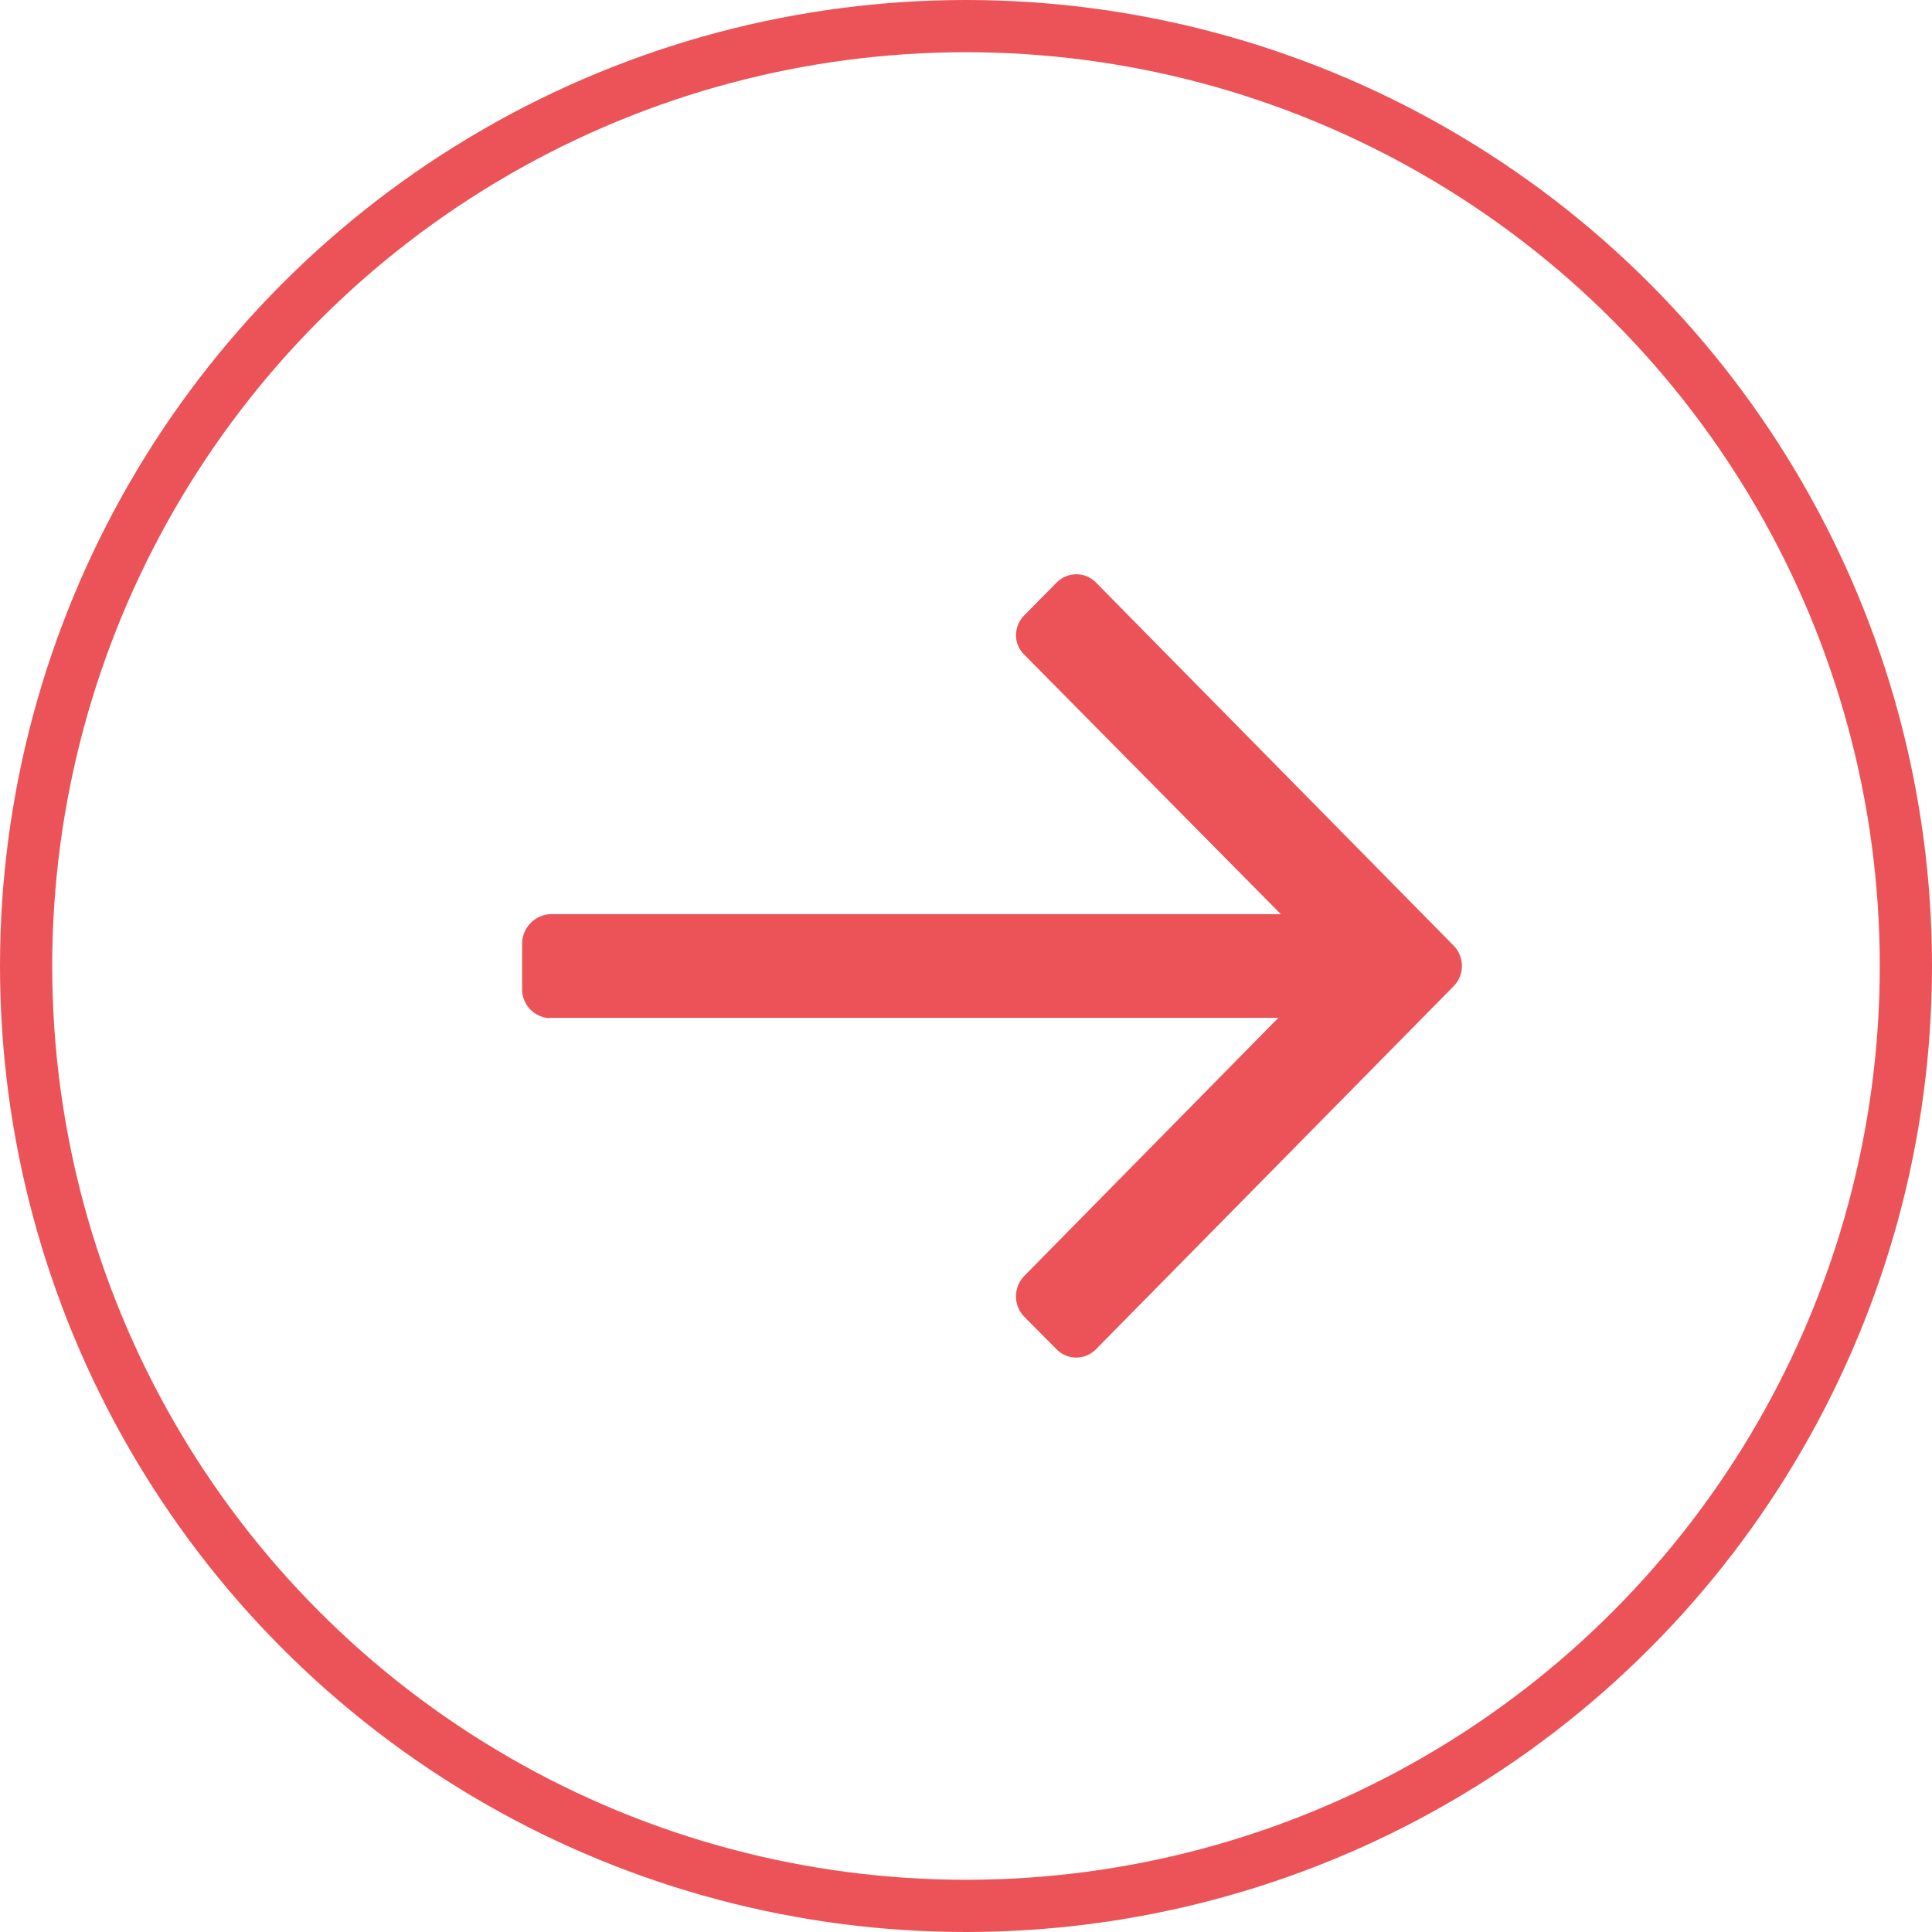 <svg xmlns="http://www.w3.org/2000/svg" width="37" height="37" viewBox="0 0 37 37"><defs><style>.a,.d{fill:none;}.a{stroke:#ec5358;}.b{fill:#ec5358;}.c{stroke:none;}</style></defs><g transform="translate(-807.191 -1003.191)"><g class="a" transform="translate(807.191 1003.191)"><circle class="c" cx="18.5" cy="18.5" r="18.5"/><circle class="d" cx="18.5" cy="18.5" r="18"/></g><path class="b" d="M18.843,8.114,11.989,1.156a.528.528,0,0,0-.751,0l-.622.631a.539.539,0,0,0-.157.381.513.513,0,0,0,.151.364l4.92,4.976H1.545A.569.569,0,0,0,1,8.083v.888a.554.554,0,0,0,.53.529V9.494H15.482L10.614,14.44a.561.561,0,0,0,0,.776l.623.627a.528.528,0,0,0,.751,0l6.855-6.958A.556.556,0,0,0,18.843,8.114Z" transform="translate(816.19 1013.19)"/></g></svg>